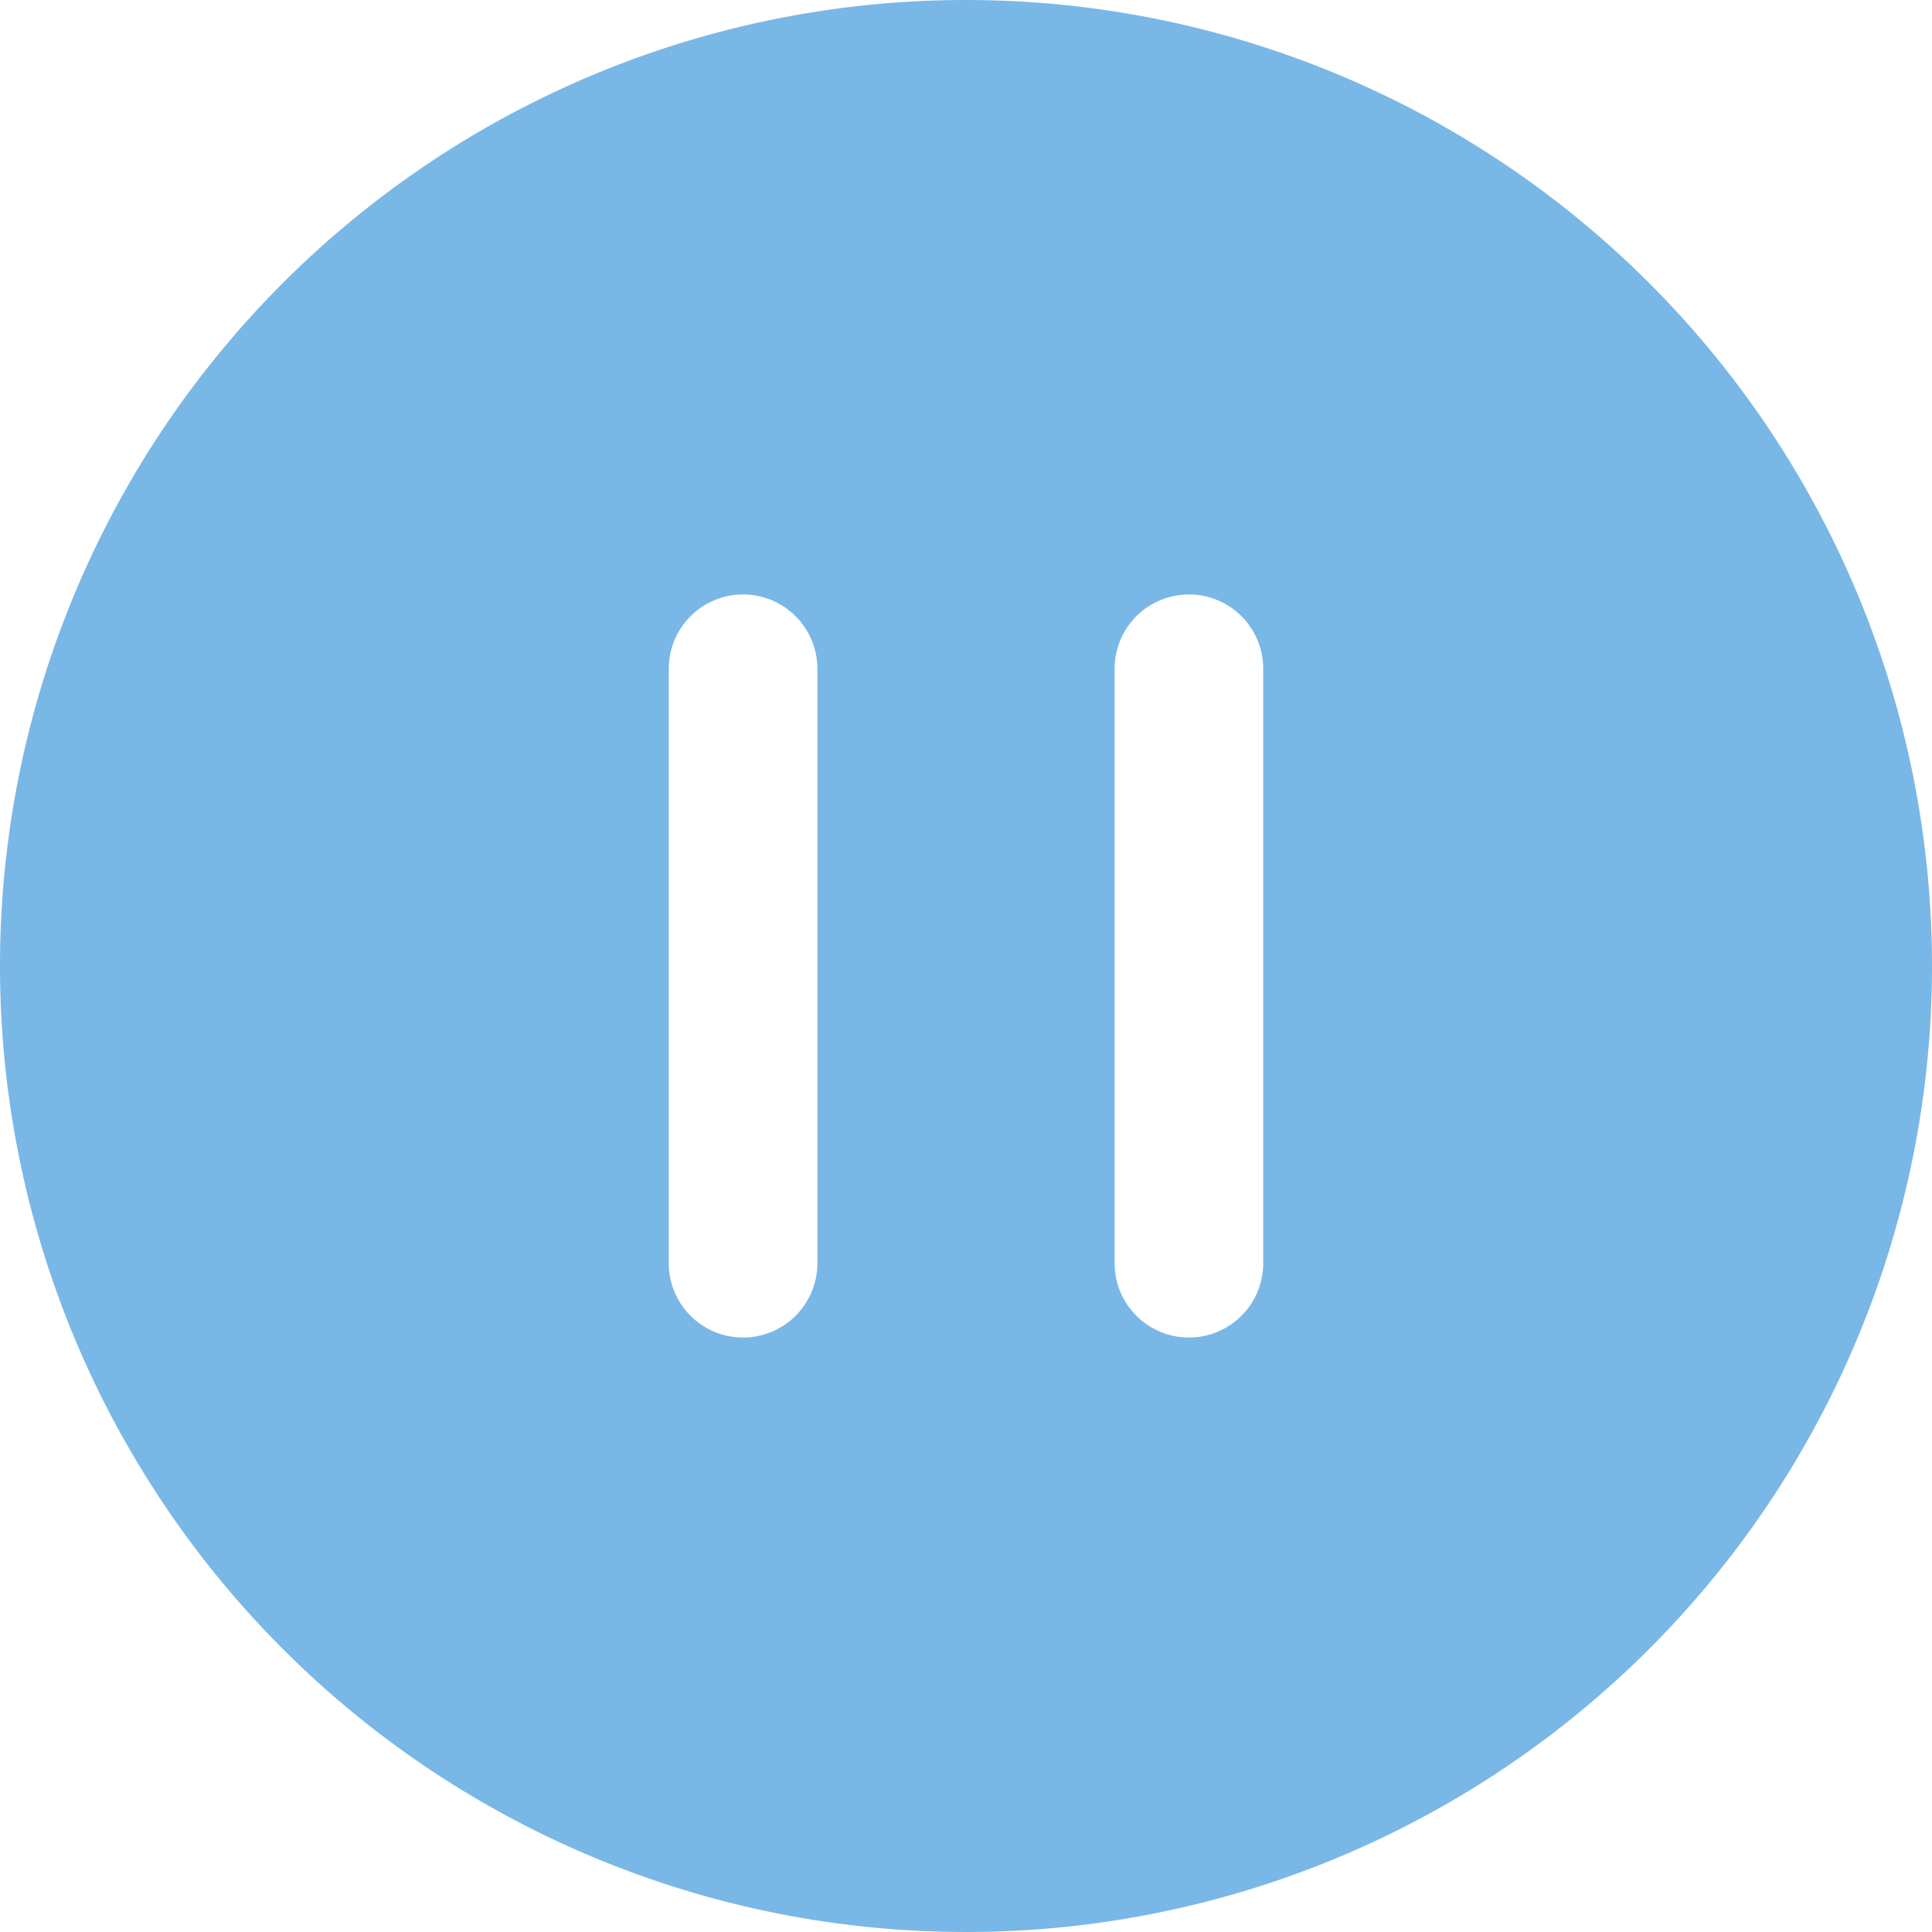 <svg xmlns="http://www.w3.org/2000/svg" viewBox="0 0 78 78">
  <defs>
    <style>
      .cls-1 {
        fill: #79b7e7;
      }
    </style>
  </defs>
  <title>pause</title>
  <g id="Layer_2" data-name="Layer 2">
    <g id="Layer_1-2" data-name="Layer 1">
      <path class="cls-1" d="M39,0A39,39,0,1,0,78,39,39,39,0,0,0,39,0ZM33,51a3,3,0,0,1-6,0V27a3,3,0,0,1,6,0Zm18,0a3,3,0,0,1-6,0V27a3,3,0,0,1,6,0Z"/>
    </g>
  </g>
</svg>
